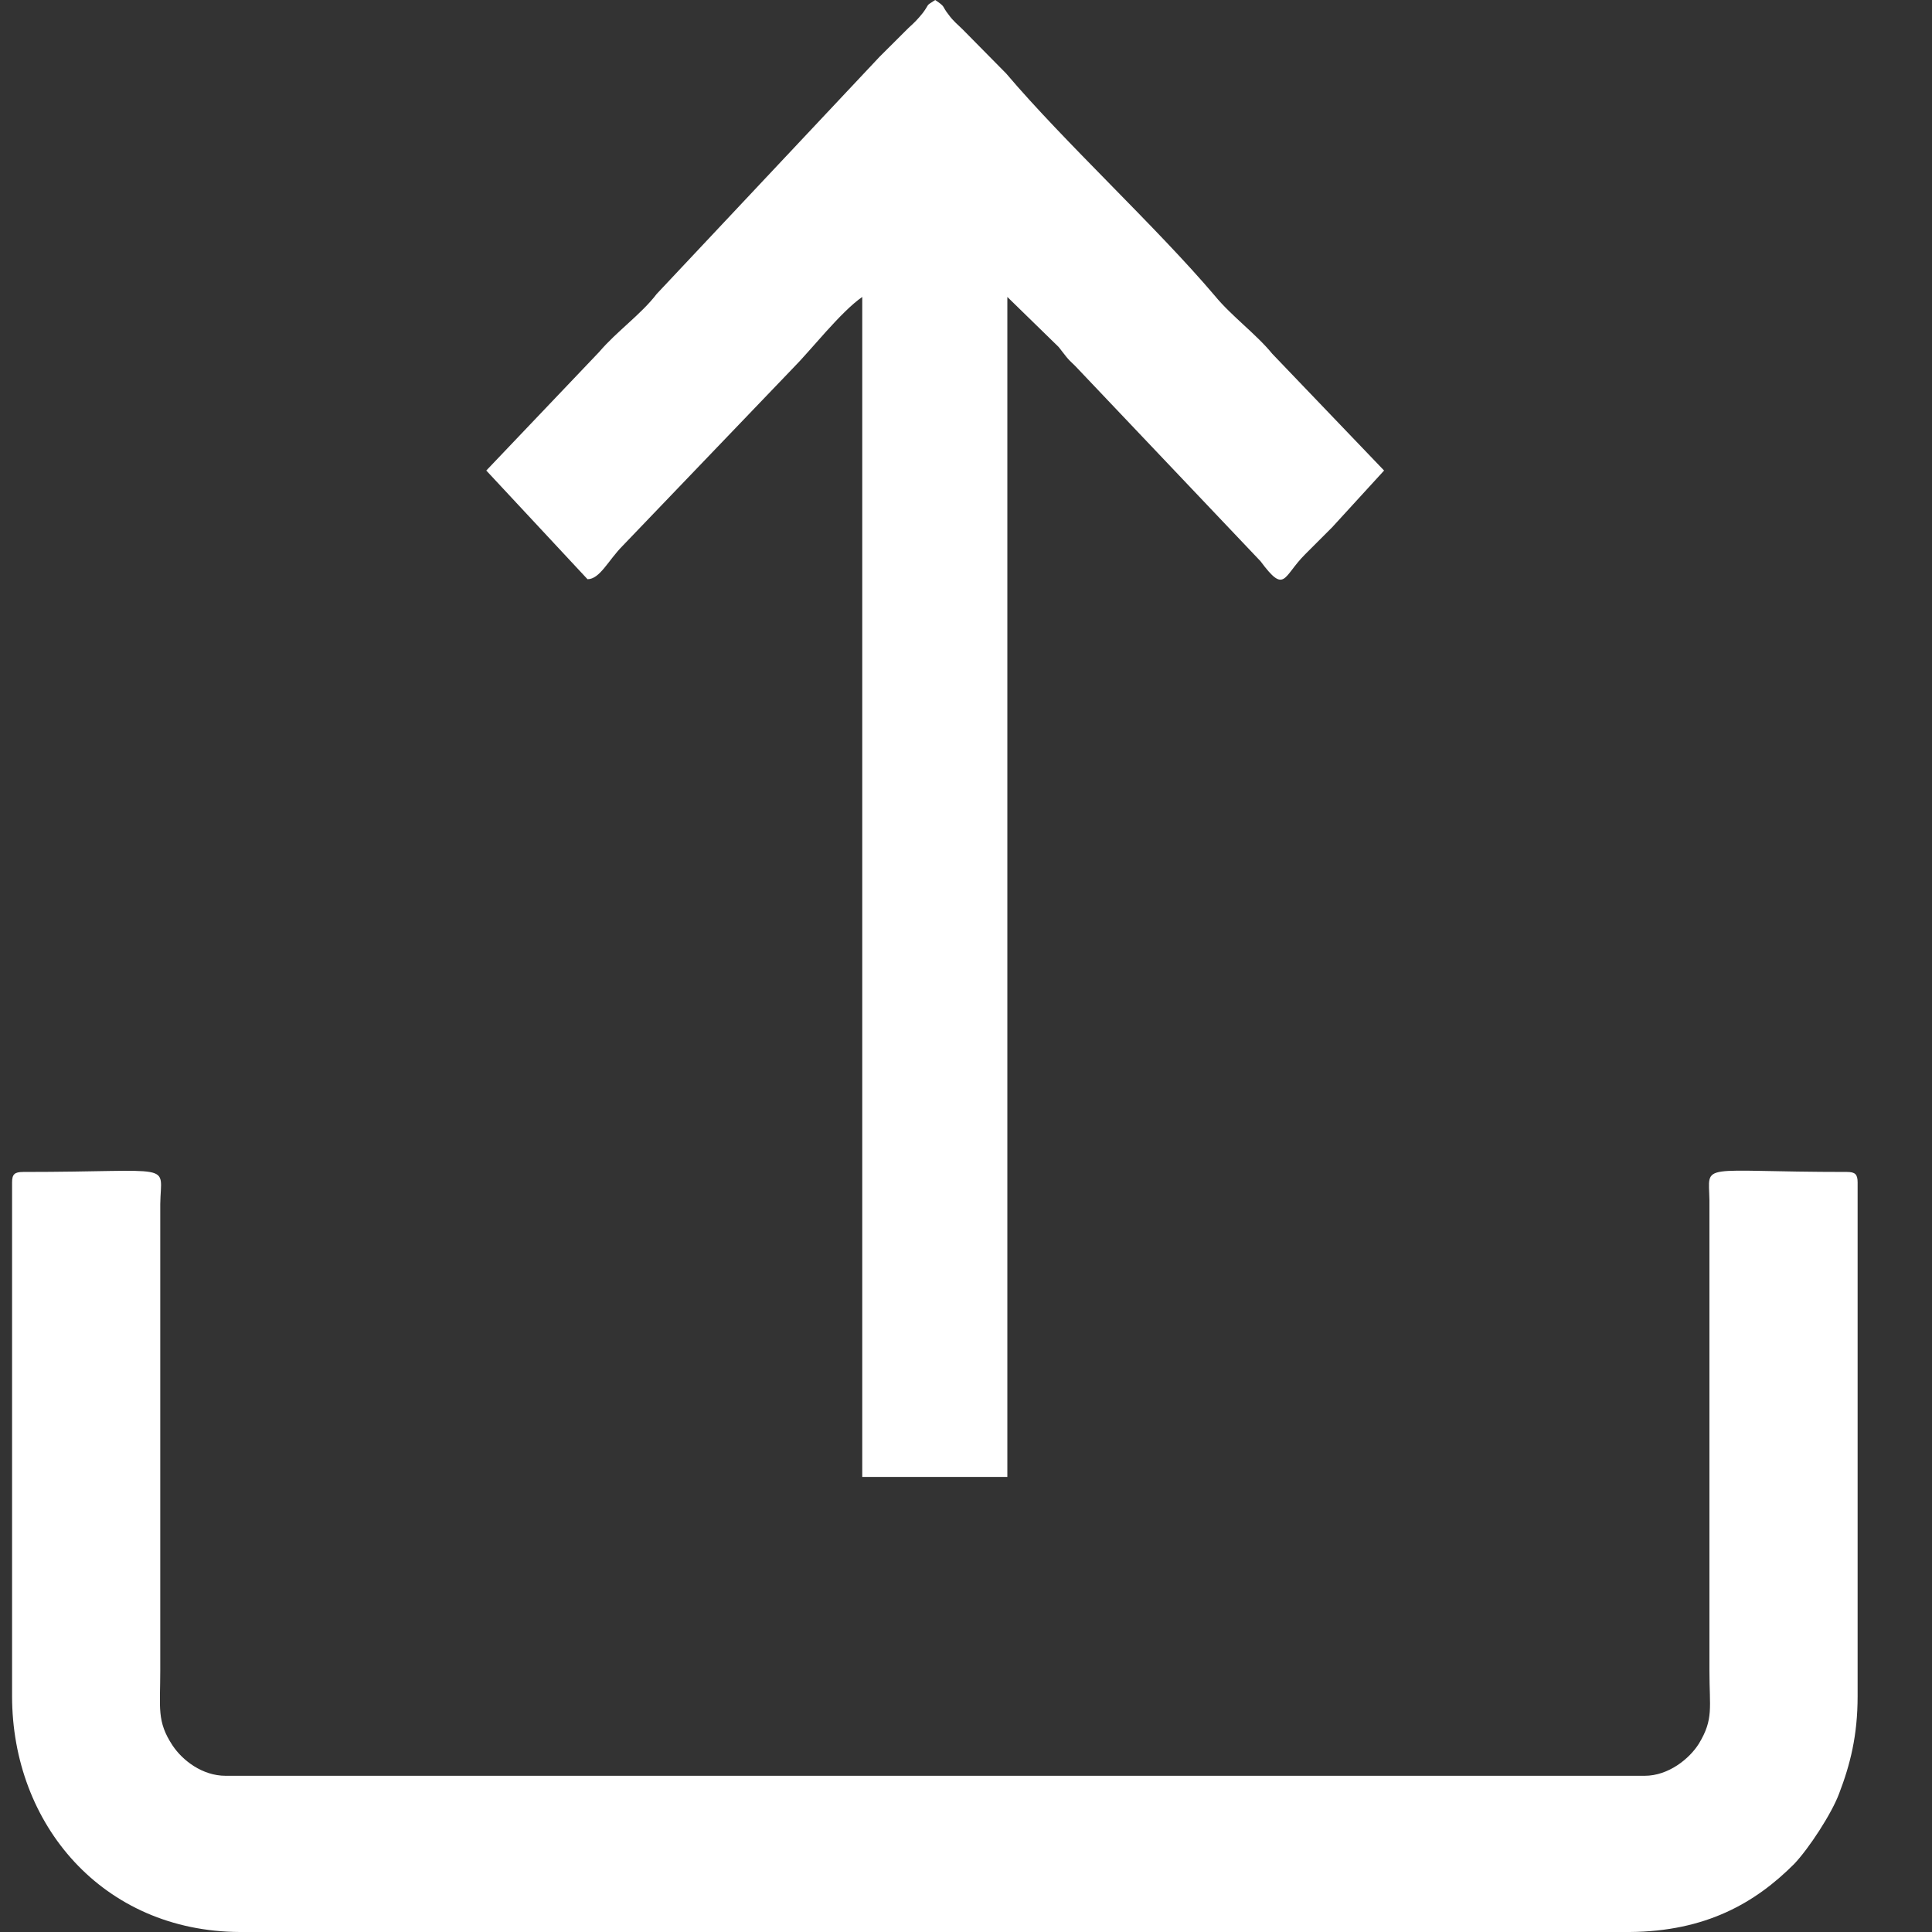 <svg width="20" height="20" viewBox="0 0 20 20" fill="none" xmlns="http://www.w3.org/2000/svg">
<rect x="0" y="0" width="20" height="20" fill="#333333" stroke="none"/>
<g clip-path="url(#clip0)">
<path fill-rule="evenodd" clip-rule="evenodd" d="M0.125 12.24V17.558C0.125 18.888 1.064 19.994 2.483 20H16.871C17.658 19.994 18.169 19.7 18.572 19.297C18.725 19.137 18.962 18.773 19.038 18.568C19.153 18.268 19.23 17.967 19.23 17.558V12.24C19.23 12.157 19.204 12.132 19.121 12.132C17.562 12.132 17.69 12.023 17.696 12.426V17.296C17.696 17.68 17.741 17.795 17.587 18.05C17.491 18.204 17.274 18.383 17.025 18.383H2.336C2.094 18.383 1.889 18.223 1.787 18.07C1.621 17.82 1.659 17.68 1.659 17.296V12.464C1.665 12.023 1.838 12.132 0.24 12.132C0.15 12.132 0.125 12.157 0.125 12.24H0.125Z" fill="#FFF"/>
<path fill-rule="evenodd" clip-rule="evenodd" d="M10.428 3.074L10.959 3.592C11.036 3.688 11.036 3.701 11.132 3.79L13.049 5.81C13.305 6.155 13.279 5.97 13.509 5.74C13.612 5.638 13.688 5.561 13.79 5.459L14.328 4.871L13.171 3.663C13.004 3.458 12.749 3.273 12.576 3.062C11.969 2.346 11.023 1.477 10.416 0.761L9.968 0.307C9.917 0.256 9.866 0.217 9.821 0.153C9.745 0.058 9.796 0.077 9.681 0C9.572 0.07 9.629 0.032 9.553 0.134C9.495 0.205 9.47 0.23 9.406 0.288C9.297 0.396 9.214 0.479 9.105 0.588L6.798 3.043C6.638 3.253 6.382 3.432 6.203 3.643L5.034 4.871L6.082 5.996C6.21 5.996 6.299 5.797 6.446 5.65L8.21 3.81C8.389 3.631 8.703 3.228 8.926 3.074V15.289H10.428V3.074Z" fill="#FFF"/>
</g>
<defs>
<clipPath id="clip0">
<rect width="19.355" height="20" fill="white"/>
</clipPath>
</defs>
</svg>
